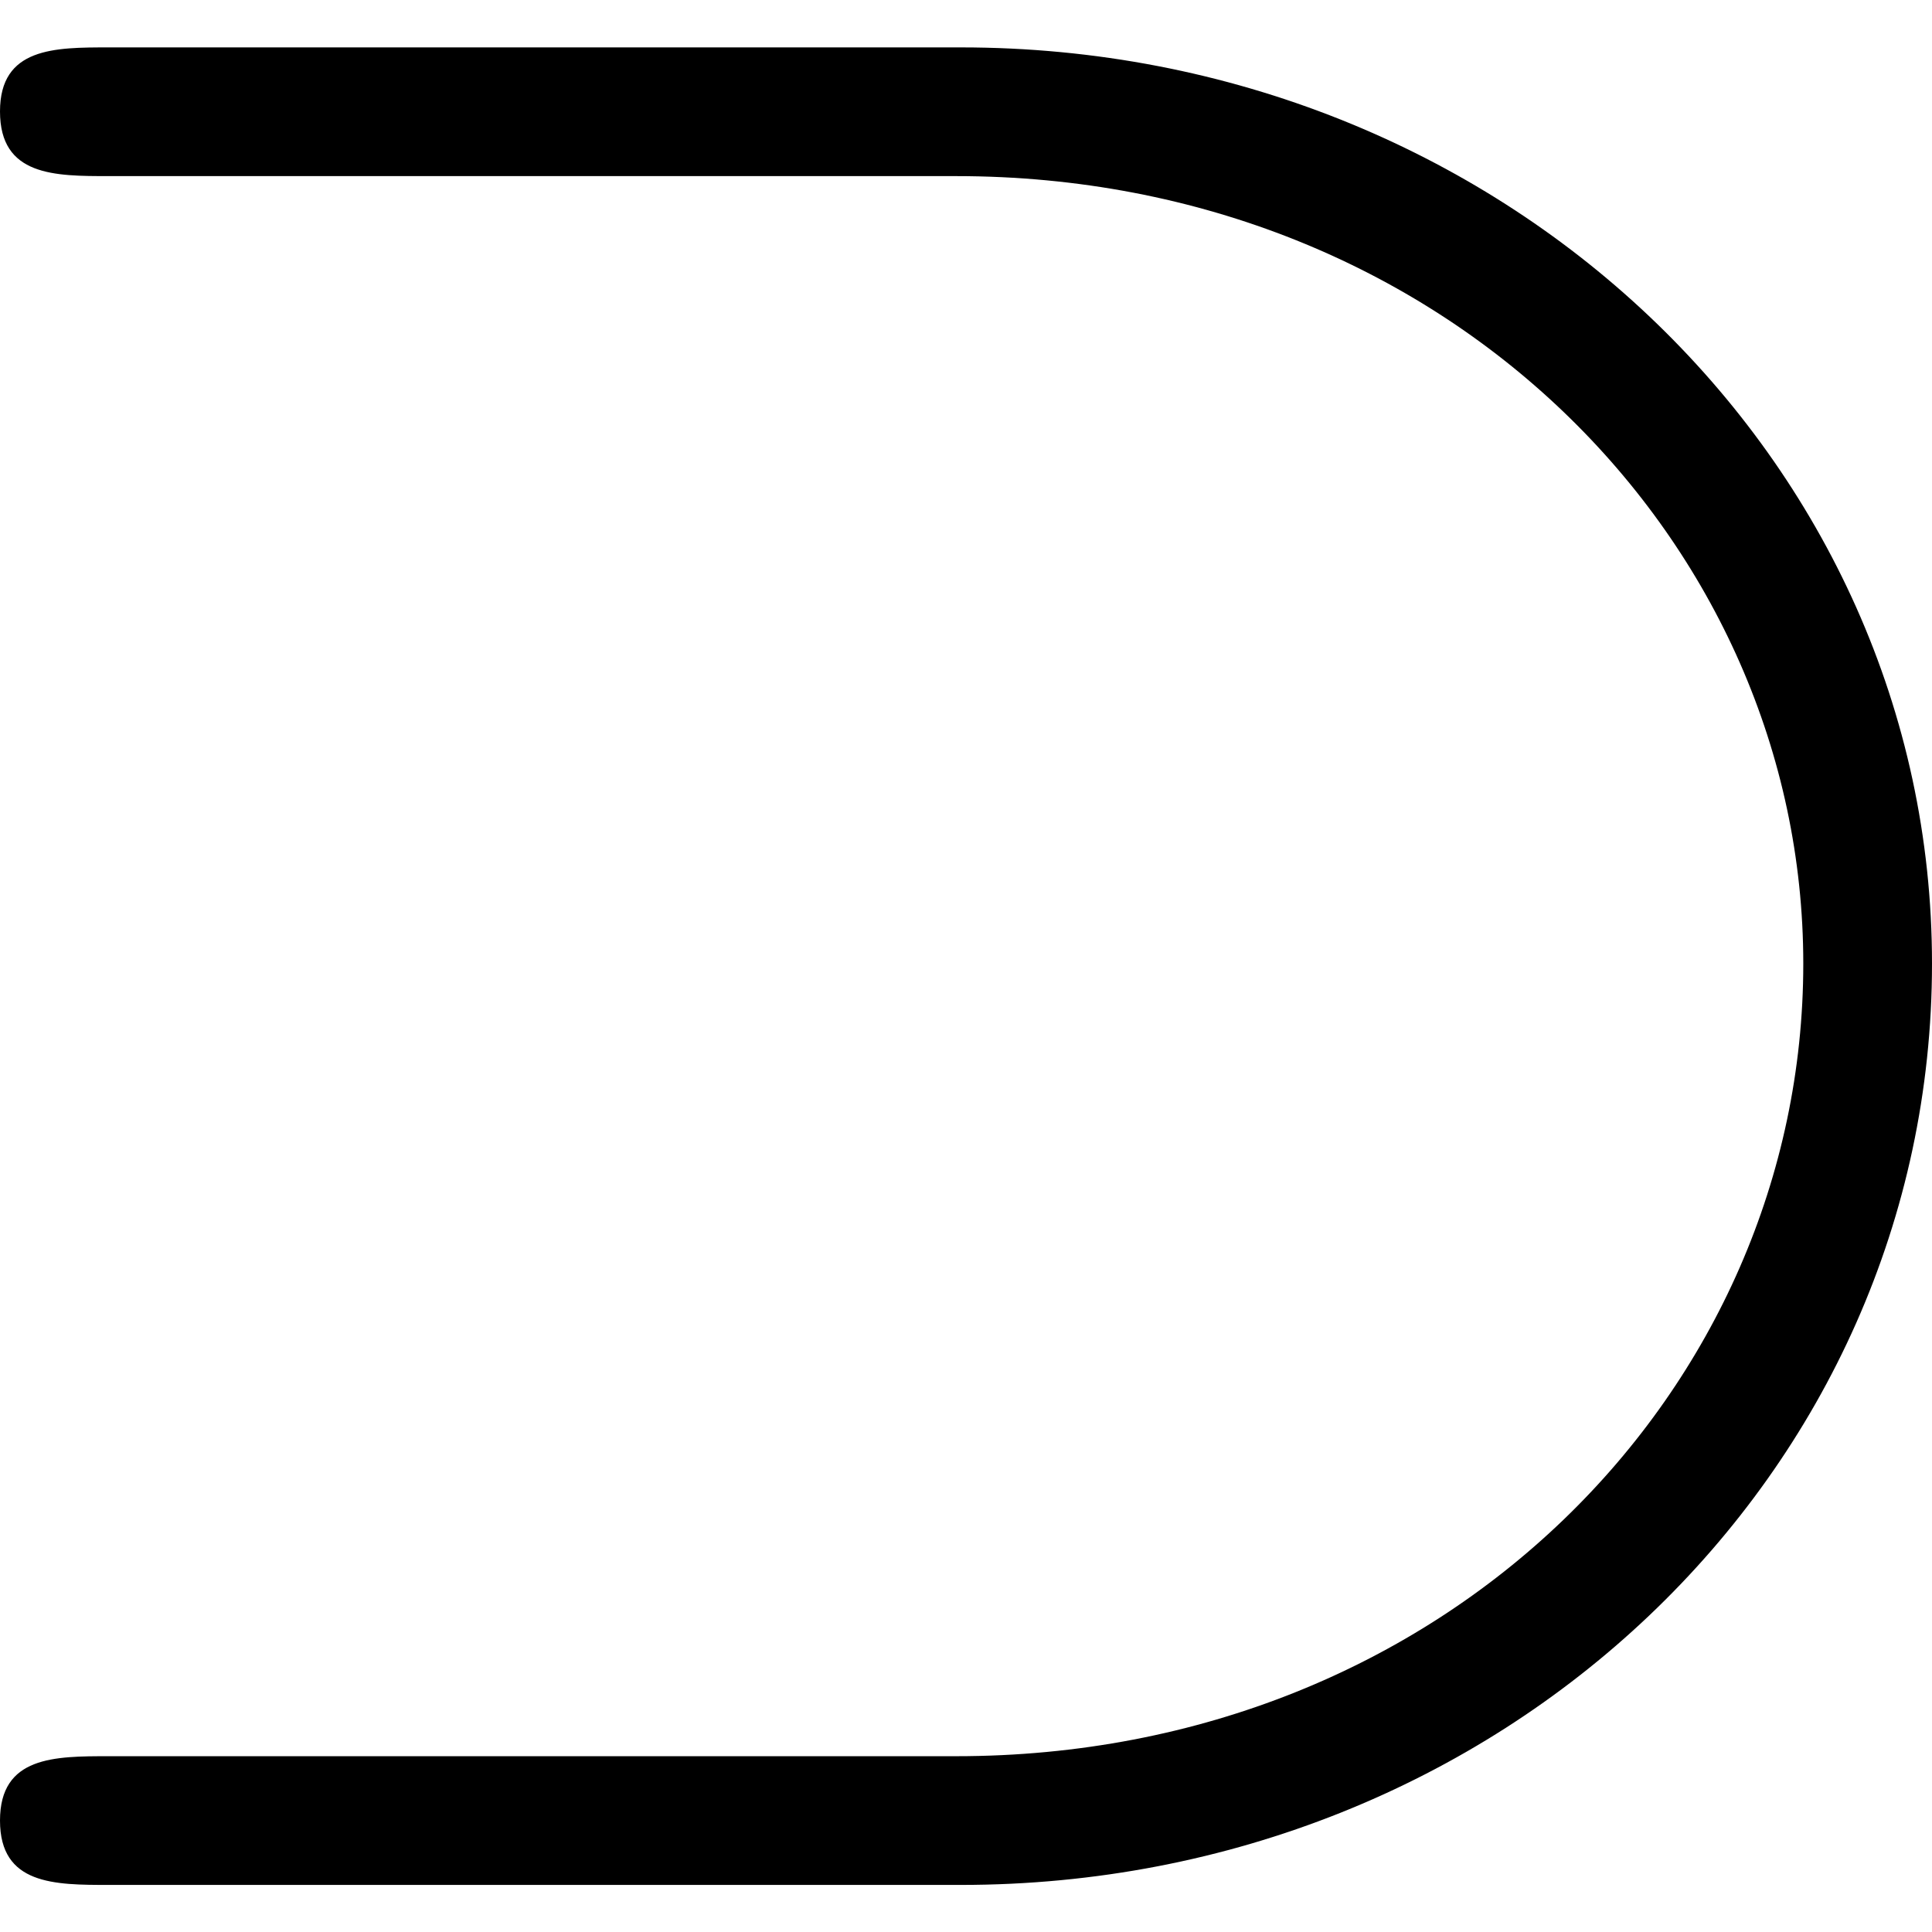 <svg xmlns="http://www.w3.org/2000/svg" xmlns:xlink="http://www.w3.org/1999/xlink" width="64" height="64" viewBox="0 0 6.094 5.797"><svg overflow="visible" x="-.828" y="5.391"><path style="stroke:none" d="M3.844-4.984c1.547 0 2.672 1.156 2.672 2.484C6.516-1.156 5.39 0 3.844 0H1.172C1 0 .828 0 .828.203s.172.203.344.203h2.687C5.563.406 6.922-.89 6.922-2.5c0-1.594-1.36-2.89-3.063-2.89H1.172c-.172 0-.344 0-.344.202 0 .204.172.204.344.204zm0 0"/></svg></svg>
